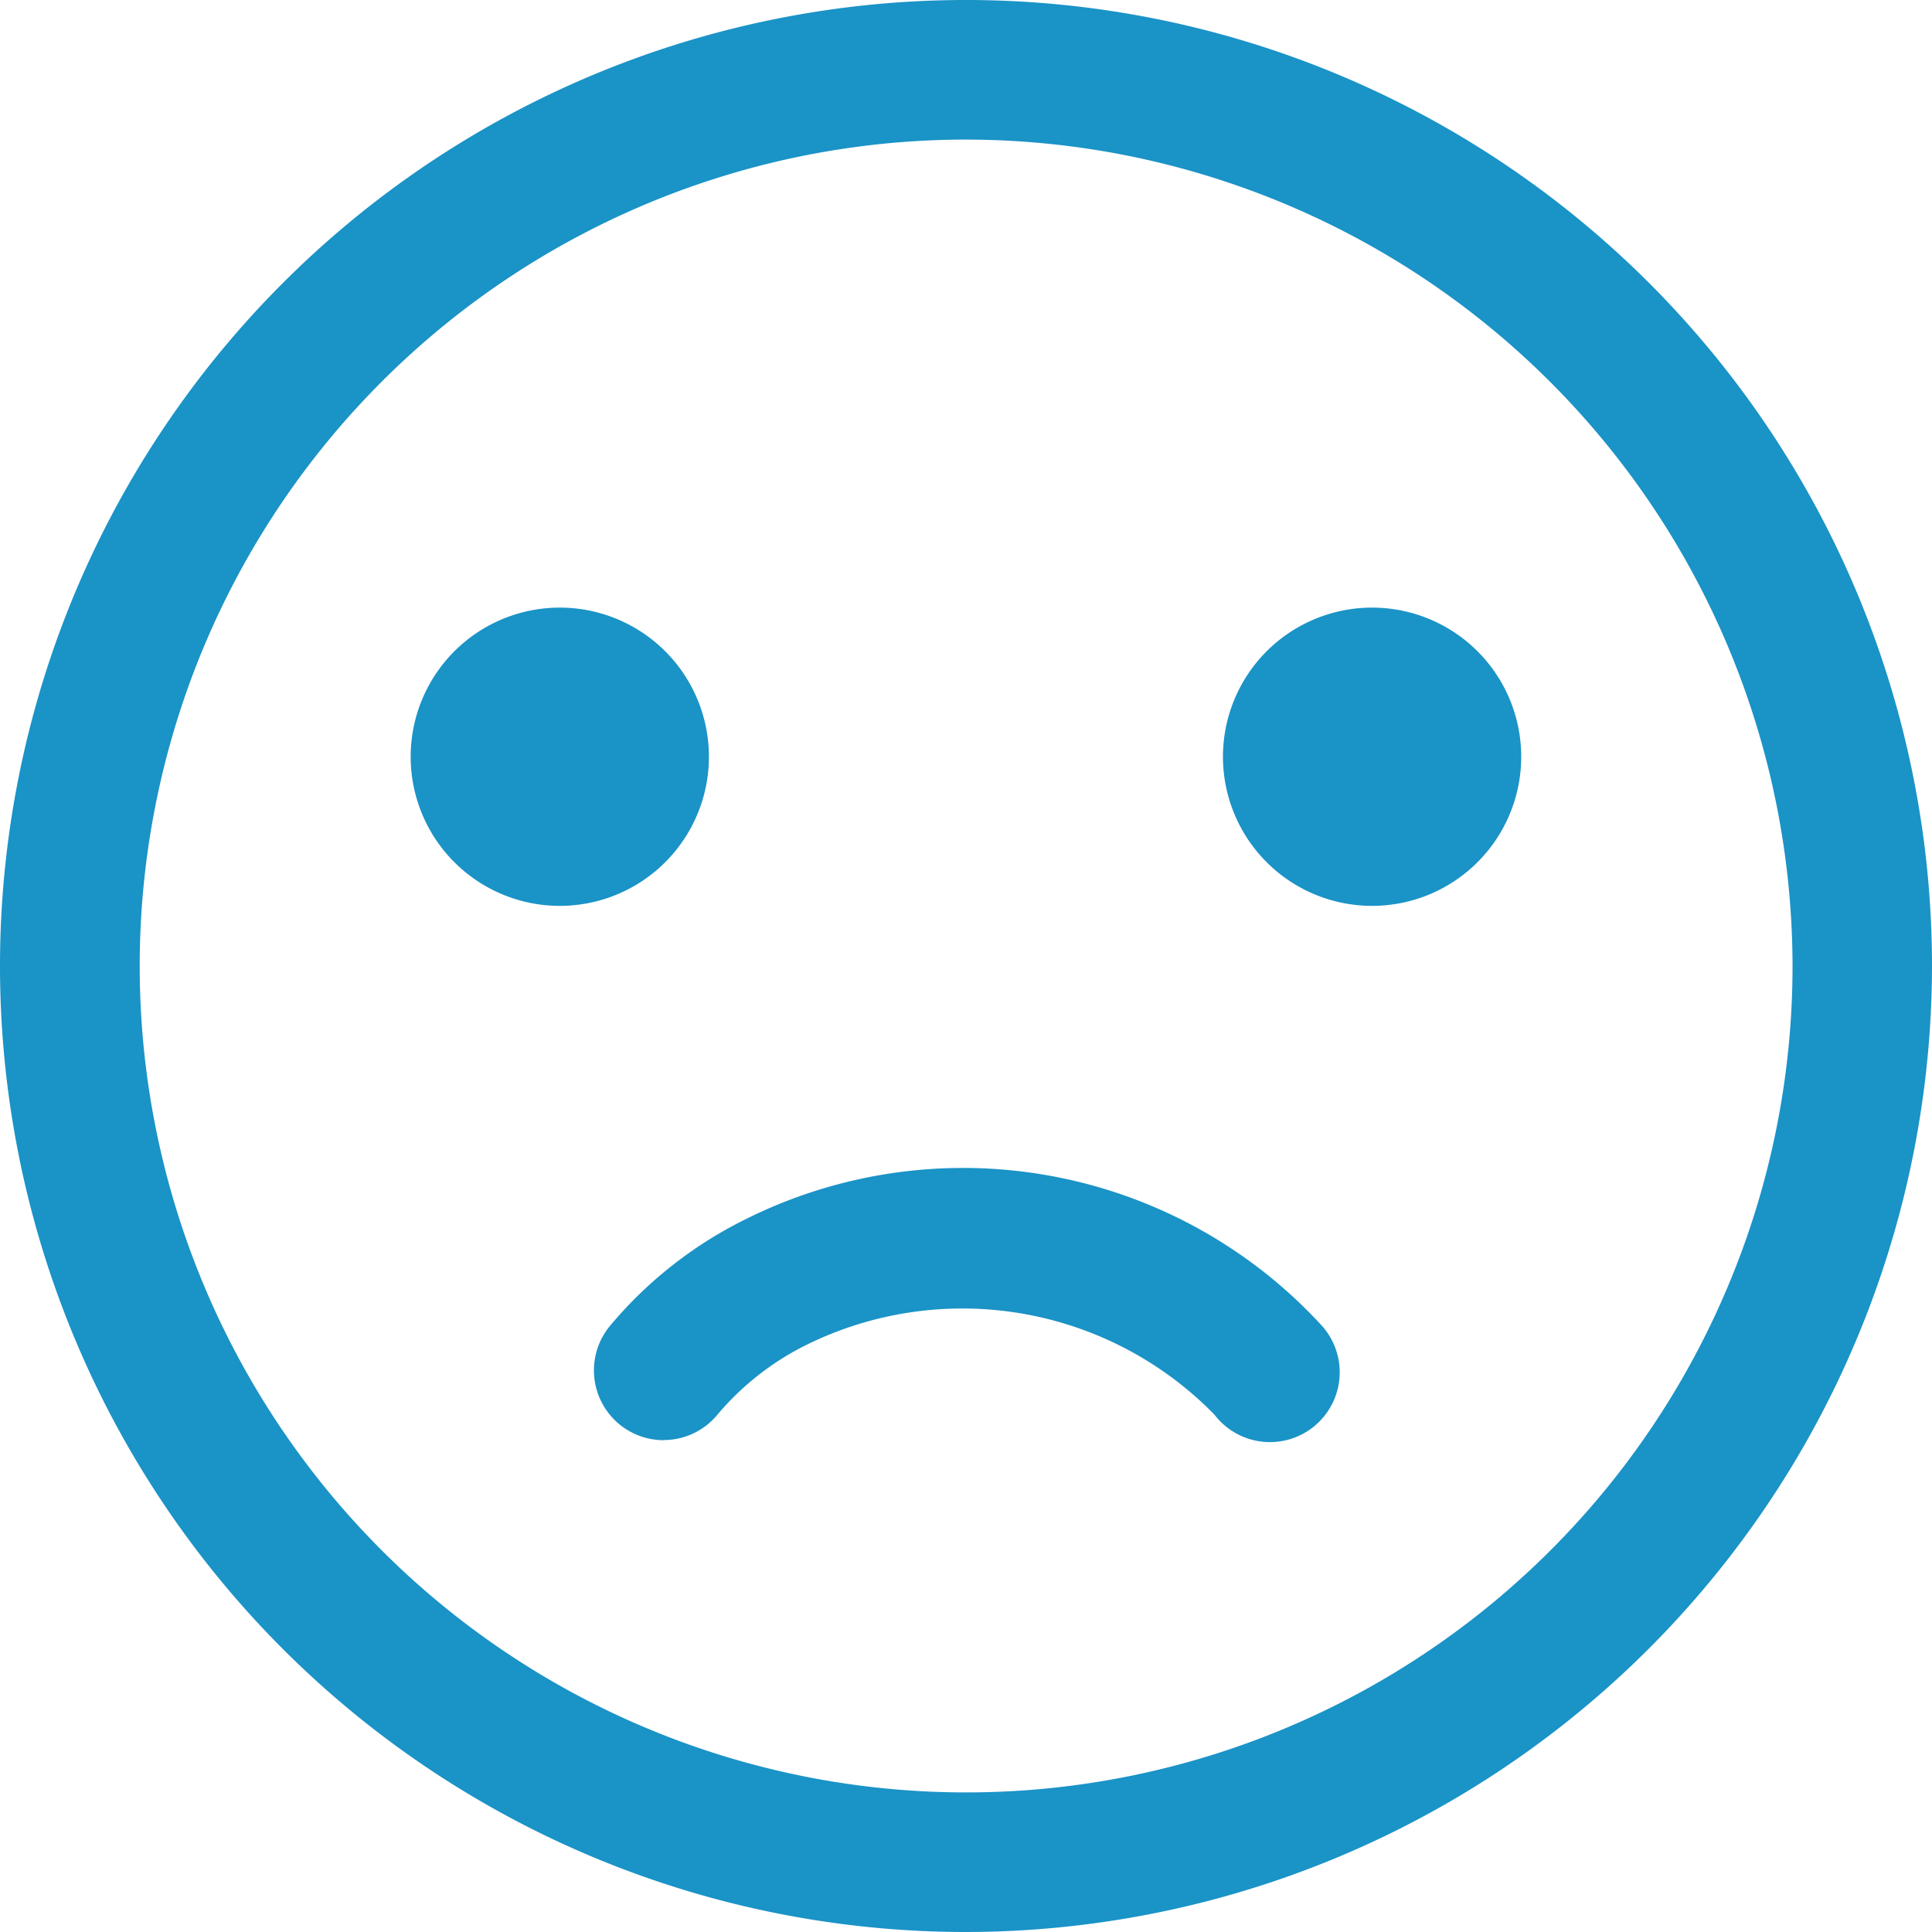 <svg id="face_icon02" xmlns="http://www.w3.org/2000/svg" xmlns:xlink="http://www.w3.org/1999/xlink" width="16" height="16" viewBox="0 0 16 16">
  <defs>
    <clipPath id="clip-path">
      <path id="Clip_6" data-name="Clip 6" d="M0,0H16V16H0Z" fill="none"/>
    </clipPath>
  </defs>
  <path id="Fill_1" data-name="Fill 1" d="M1.235,0A1.235,1.235,0,1,0,2.469,1.235,1.235,1.235,0,0,0,1.235,0" transform="translate(3.402 5.032)" fill="#1a93c7"/>
  <path id="Fill_3" data-name="Fill 3" d="M1.235,0A1.235,1.235,0,1,0,2.469,1.235,1.235,1.235,0,0,0,1.235,0" transform="translate(10.129 5.032)" fill="#1a93c7"/>
  <g id="Group_7" data-name="Group 7">
    <path id="Clip_6-2" data-name="Clip 6" d="M0,0H16V16H0Z" fill="none"/>
    <g id="Group_7-2" data-name="Group 7" clip-path="url(#clip-path)">
      <path id="Fill_5" data-name="Fill 5" d="M8,16a8,8,0,1,1,8-8A8.009,8.009,0,0,1,8,16ZM8,1.156A6.844,6.844,0,1,0,14.845,8,6.852,6.852,0,0,0,8,1.156Z" transform="translate(0)" fill="#1a93c7"/>
    </g>
  </g>
  <path id="Fill_8" data-name="Fill 8" d="M.577,2.246A.578.578,0,0,1,.132,1.3a3.458,3.458,0,0,1,1.1-.872A4.032,4.032,0,0,1,6.03,1.3a.578.578,0,1,1-.892.734,2.918,2.918,0,0,0-3.381-.576,2.293,2.293,0,0,0-.734.576.577.577,0,0,1-.446.211" transform="translate(4.919 9.681)" fill="#1a93c7"/>
</svg>
